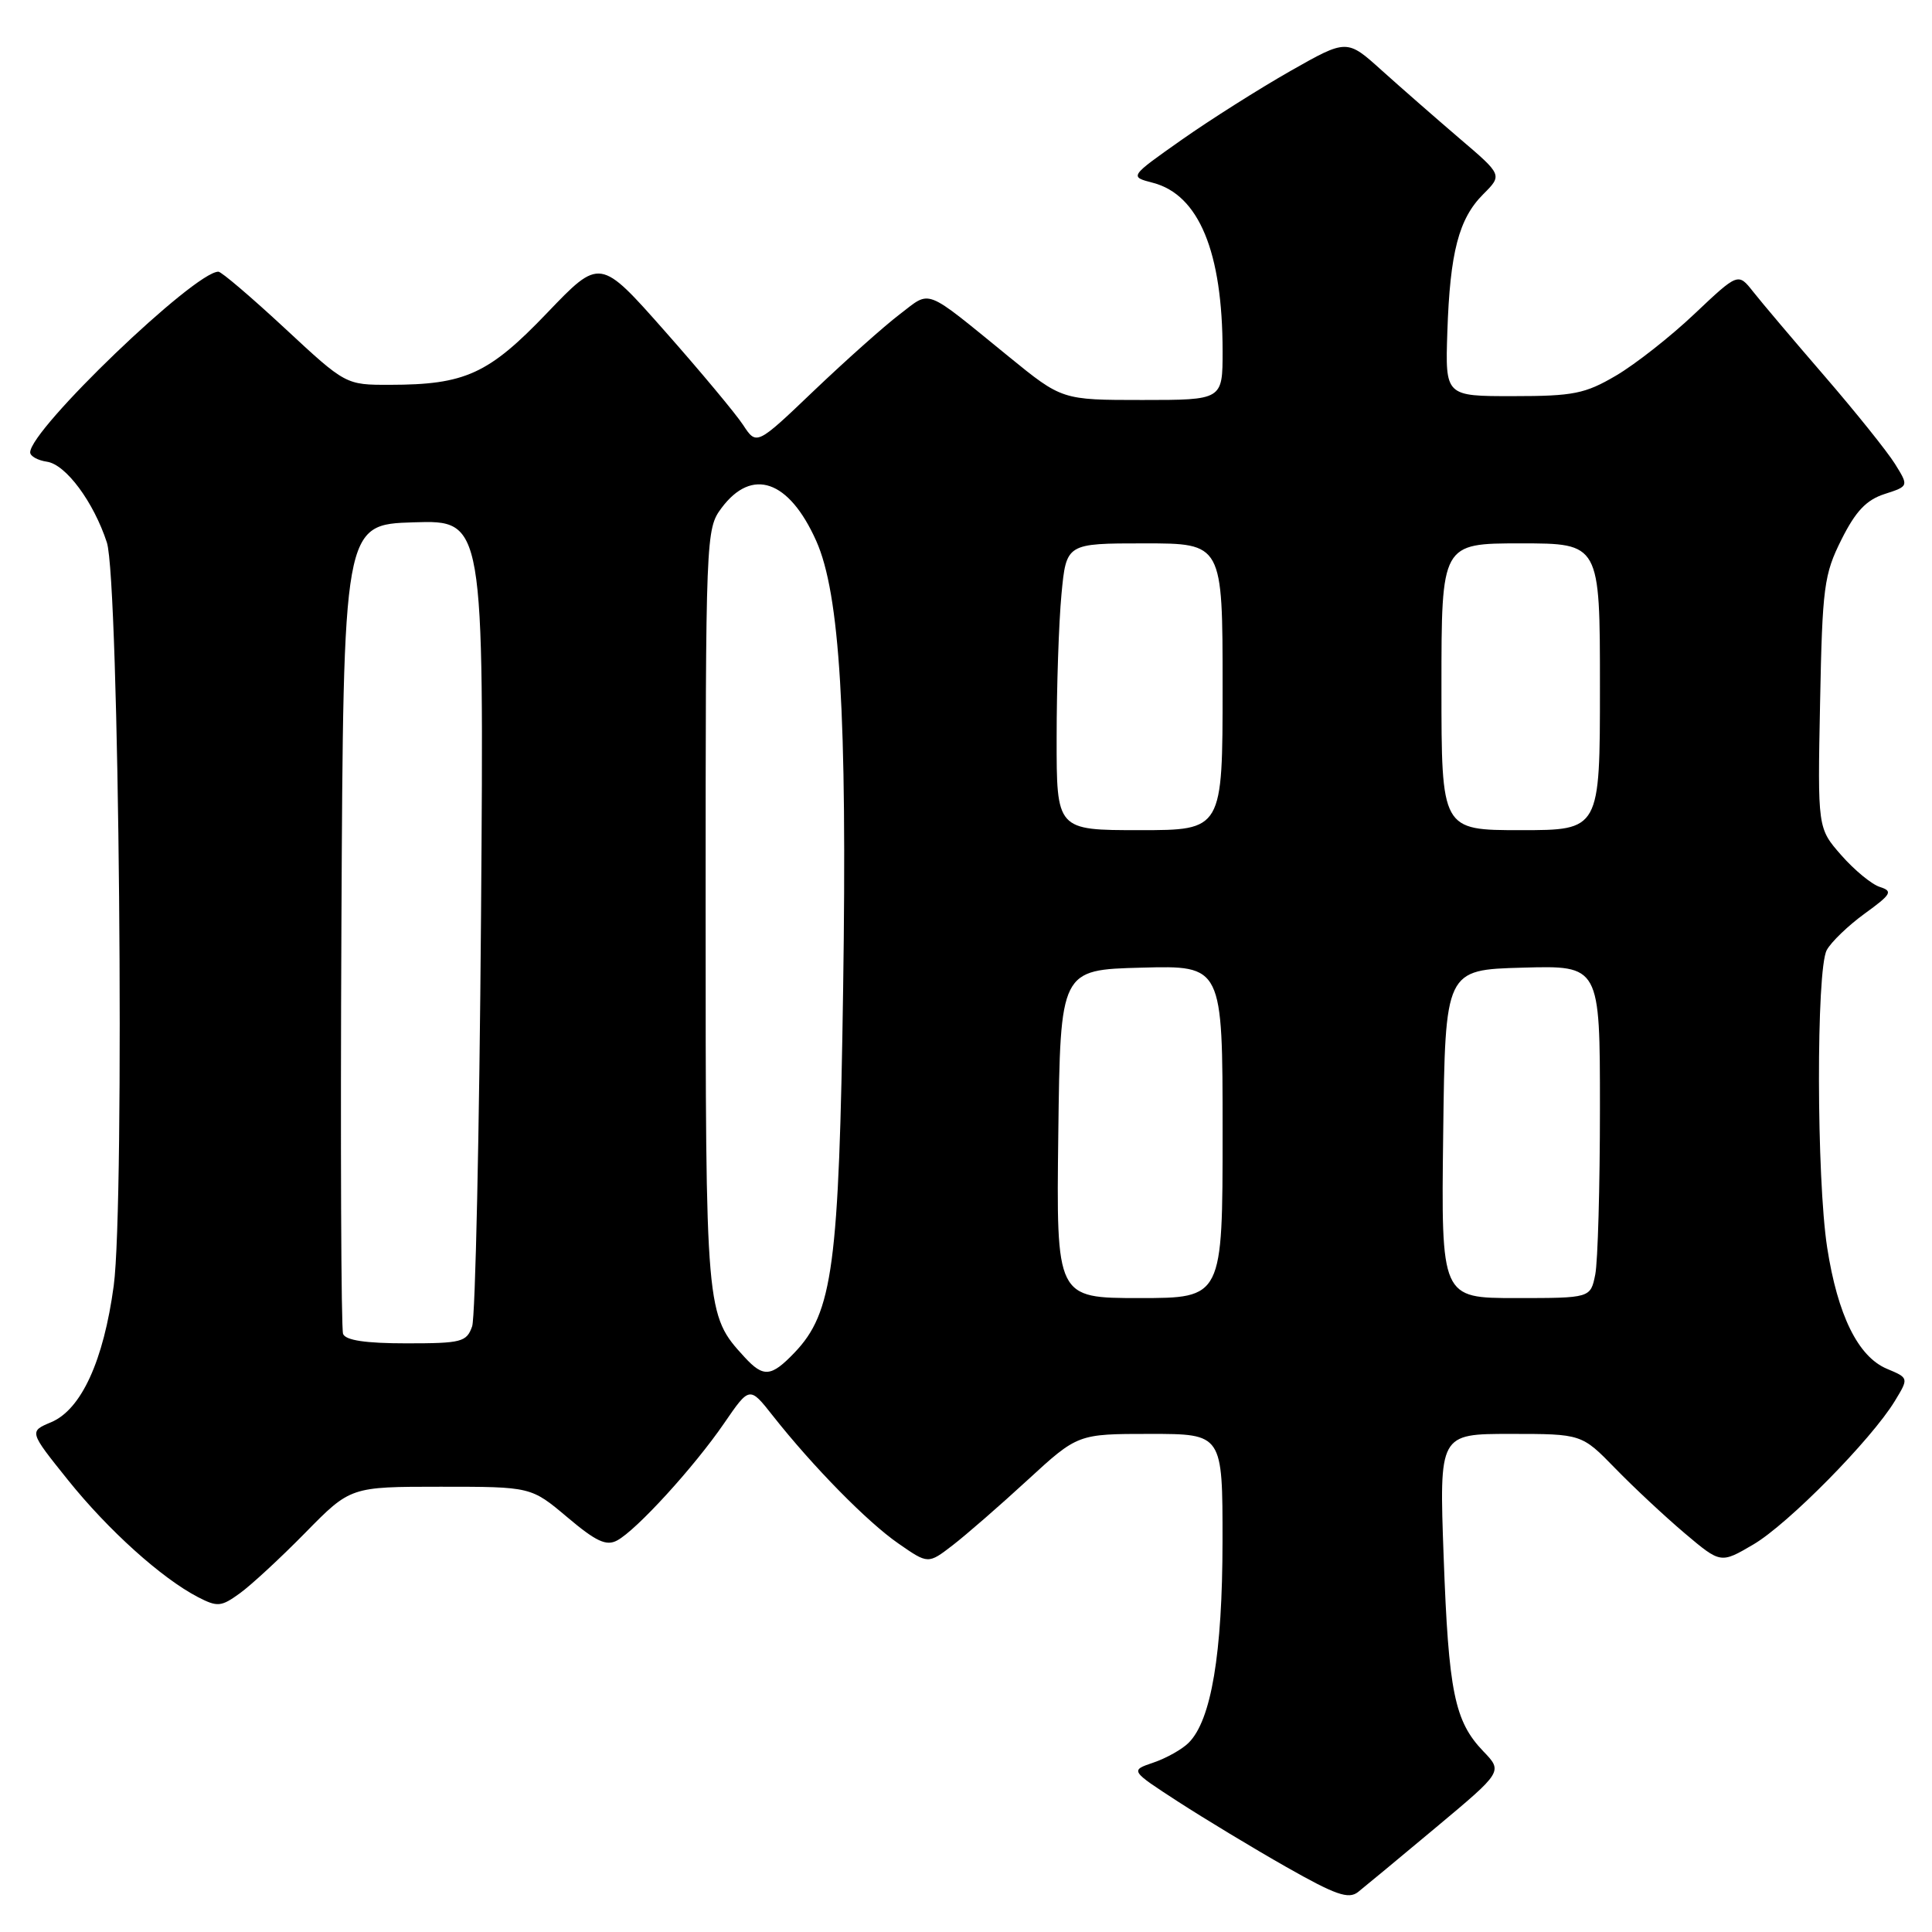 <?xml version="1.0" encoding="UTF-8" standalone="no"?>
<!DOCTYPE svg PUBLIC "-//W3C//DTD SVG 1.1//EN" "http://www.w3.org/Graphics/SVG/1.1/DTD/svg11.dtd" >
<svg xmlns="http://www.w3.org/2000/svg" xmlns:xlink="http://www.w3.org/1999/xlink" version="1.1" viewBox="0 0 256 256">
 <g >
 <path fill="currentColor"
d=" M 190.30 242.12 C 199.13 234.74 199.13 234.74 196.54 232.05 C 192.73 228.07 191.94 224.20 191.29 206.25 C 190.70 190.00 190.70 190.00 200.14 190.00 C 209.58 190.00 209.58 190.00 214.04 194.58 C 216.49 197.10 220.64 200.97 223.25 203.18 C 228.00 207.19 228.00 207.19 232.33 204.65 C 236.92 201.96 247.95 190.77 251.07 185.65 C 252.93 182.59 252.93 182.59 250.02 181.37 C 246.20 179.76 243.50 174.27 242.11 165.31 C 240.69 156.14 240.65 128.52 242.05 125.90 C 242.63 124.82 244.90 122.64 247.09 121.05 C 250.62 118.49 250.85 118.09 249.10 117.53 C 248.01 117.19 245.71 115.29 243.98 113.32 C 240.84 109.74 240.84 109.74 241.17 93.12 C 241.47 77.75 241.69 76.12 244.00 71.50 C 245.88 67.74 247.30 66.24 249.72 65.46 C 252.93 64.42 252.93 64.42 251.09 61.46 C 250.07 59.83 245.88 54.60 241.76 49.83 C 237.65 45.07 233.39 40.04 232.30 38.65 C 230.31 36.13 230.31 36.13 224.53 41.59 C 221.36 44.60 216.67 48.28 214.13 49.77 C 210.03 52.18 208.48 52.49 200.50 52.49 C 191.50 52.50 191.50 52.50 191.78 44.00 C 192.13 33.43 193.29 28.98 196.54 25.73 C 199.08 23.19 199.08 23.19 193.40 18.35 C 190.28 15.68 185.64 11.62 183.09 9.33 C 178.47 5.16 178.47 5.16 170.98 9.41 C 166.87 11.75 160.38 15.85 156.57 18.53 C 149.64 23.41 149.64 23.41 152.76 24.22 C 158.86 25.80 162.00 33.39 162.00 46.55 C 162.00 53.00 162.00 53.00 151.36 53.00 C 140.72 53.00 140.72 53.00 133.66 47.25 C 122.27 37.98 123.44 38.43 119.21 41.65 C 117.17 43.20 112.07 47.75 107.87 51.75 C 100.25 59.03 100.25 59.03 98.46 56.30 C 97.48 54.81 92.81 49.21 88.09 43.87 C 79.50 34.15 79.50 34.15 72.50 41.46 C 64.74 49.57 61.64 50.98 51.66 50.99 C 45.81 51.00 45.81 51.00 37.74 43.50 C 33.30 39.38 29.34 36.00 28.94 36.00 C 25.77 36.00 4.00 56.90 4.00 59.94 C 4.00 60.45 5.00 61.00 6.22 61.18 C 8.72 61.54 12.40 66.50 14.16 71.88 C 15.79 76.88 16.55 159.35 15.07 170.36 C 13.73 180.30 10.77 186.77 6.78 188.45 C 3.85 189.68 3.85 189.68 8.99 196.09 C 14.35 202.77 21.42 209.13 26.24 211.63 C 28.82 212.96 29.31 212.91 31.78 211.12 C 33.28 210.04 37.19 206.42 40.47 203.08 C 46.44 197.00 46.44 197.00 58.40 197.00 C 70.37 197.00 70.37 197.00 75.17 201.04 C 78.98 204.26 80.34 204.89 81.77 204.12 C 84.34 202.75 91.98 194.38 95.95 188.59 C 99.32 183.68 99.32 183.68 102.40 187.59 C 107.72 194.33 114.94 201.69 119.04 204.52 C 122.98 207.26 122.98 207.26 126.24 204.75 C 128.03 203.37 132.49 199.49 136.15 196.12 C 142.81 190.00 142.81 190.00 152.40 190.00 C 162.00 190.00 162.00 190.00 161.99 204.25 C 161.98 219.11 160.50 227.93 157.51 230.92 C 156.65 231.79 154.54 232.97 152.84 233.55 C 149.74 234.60 149.74 234.60 156.12 238.74 C 159.63 241.01 166.08 244.91 170.45 247.39 C 176.95 251.08 178.68 251.69 179.94 250.71 C 180.78 250.04 185.45 246.18 190.30 242.12 Z  M 98.66 179.83 C 93.50 174.20 93.50 174.16 93.50 120.32 C 93.50 70.91 93.53 70.10 95.60 67.32 C 99.64 61.90 104.54 63.59 108.15 71.66 C 111.29 78.67 112.26 94.76 111.72 131.00 C 111.18 167.76 110.36 173.93 105.26 179.25 C 102.18 182.46 101.16 182.55 98.66 179.83 Z  M 45.46 176.75 C 45.20 176.06 45.10 151.65 45.24 122.50 C 45.50 69.50 45.50 69.50 54.81 69.21 C 64.13 68.92 64.13 68.92 63.74 121.21 C 63.52 149.97 62.99 174.51 62.56 175.75 C 61.83 177.83 61.16 178.00 53.85 178.00 C 48.44 178.00 45.79 177.60 45.46 176.75 Z  M 140.23 150.25 C 140.50 128.50 140.50 128.50 151.25 128.22 C 162.00 127.93 162.00 127.93 162.00 149.97 C 162.00 172.00 162.00 172.00 150.98 172.00 C 139.96 172.00 139.96 172.00 140.23 150.25 Z  M 191.23 150.25 C 191.50 128.50 191.50 128.50 201.75 128.22 C 212.00 127.93 212.00 127.93 212.00 146.84 C 212.00 157.24 211.72 167.16 211.38 168.88 C 210.75 172.00 210.75 172.00 200.86 172.00 C 190.96 172.00 190.96 172.00 191.23 150.25 Z  M 140.01 97.75 C 140.01 91.01 140.30 82.46 140.65 78.75 C 141.29 72.00 141.29 72.00 151.64 72.00 C 162.00 72.00 162.00 72.00 162.00 91.00 C 162.00 110.00 162.00 110.00 151.00 110.00 C 140.00 110.00 140.00 110.00 140.01 97.75 Z  M 191.00 91.00 C 191.00 72.00 191.00 72.00 201.50 72.00 C 212.00 72.00 212.00 72.00 212.00 91.00 C 212.00 110.00 212.00 110.00 201.50 110.00 C 191.00 110.00 191.00 110.00 191.00 91.00 Z "/>
</g>
</svg>